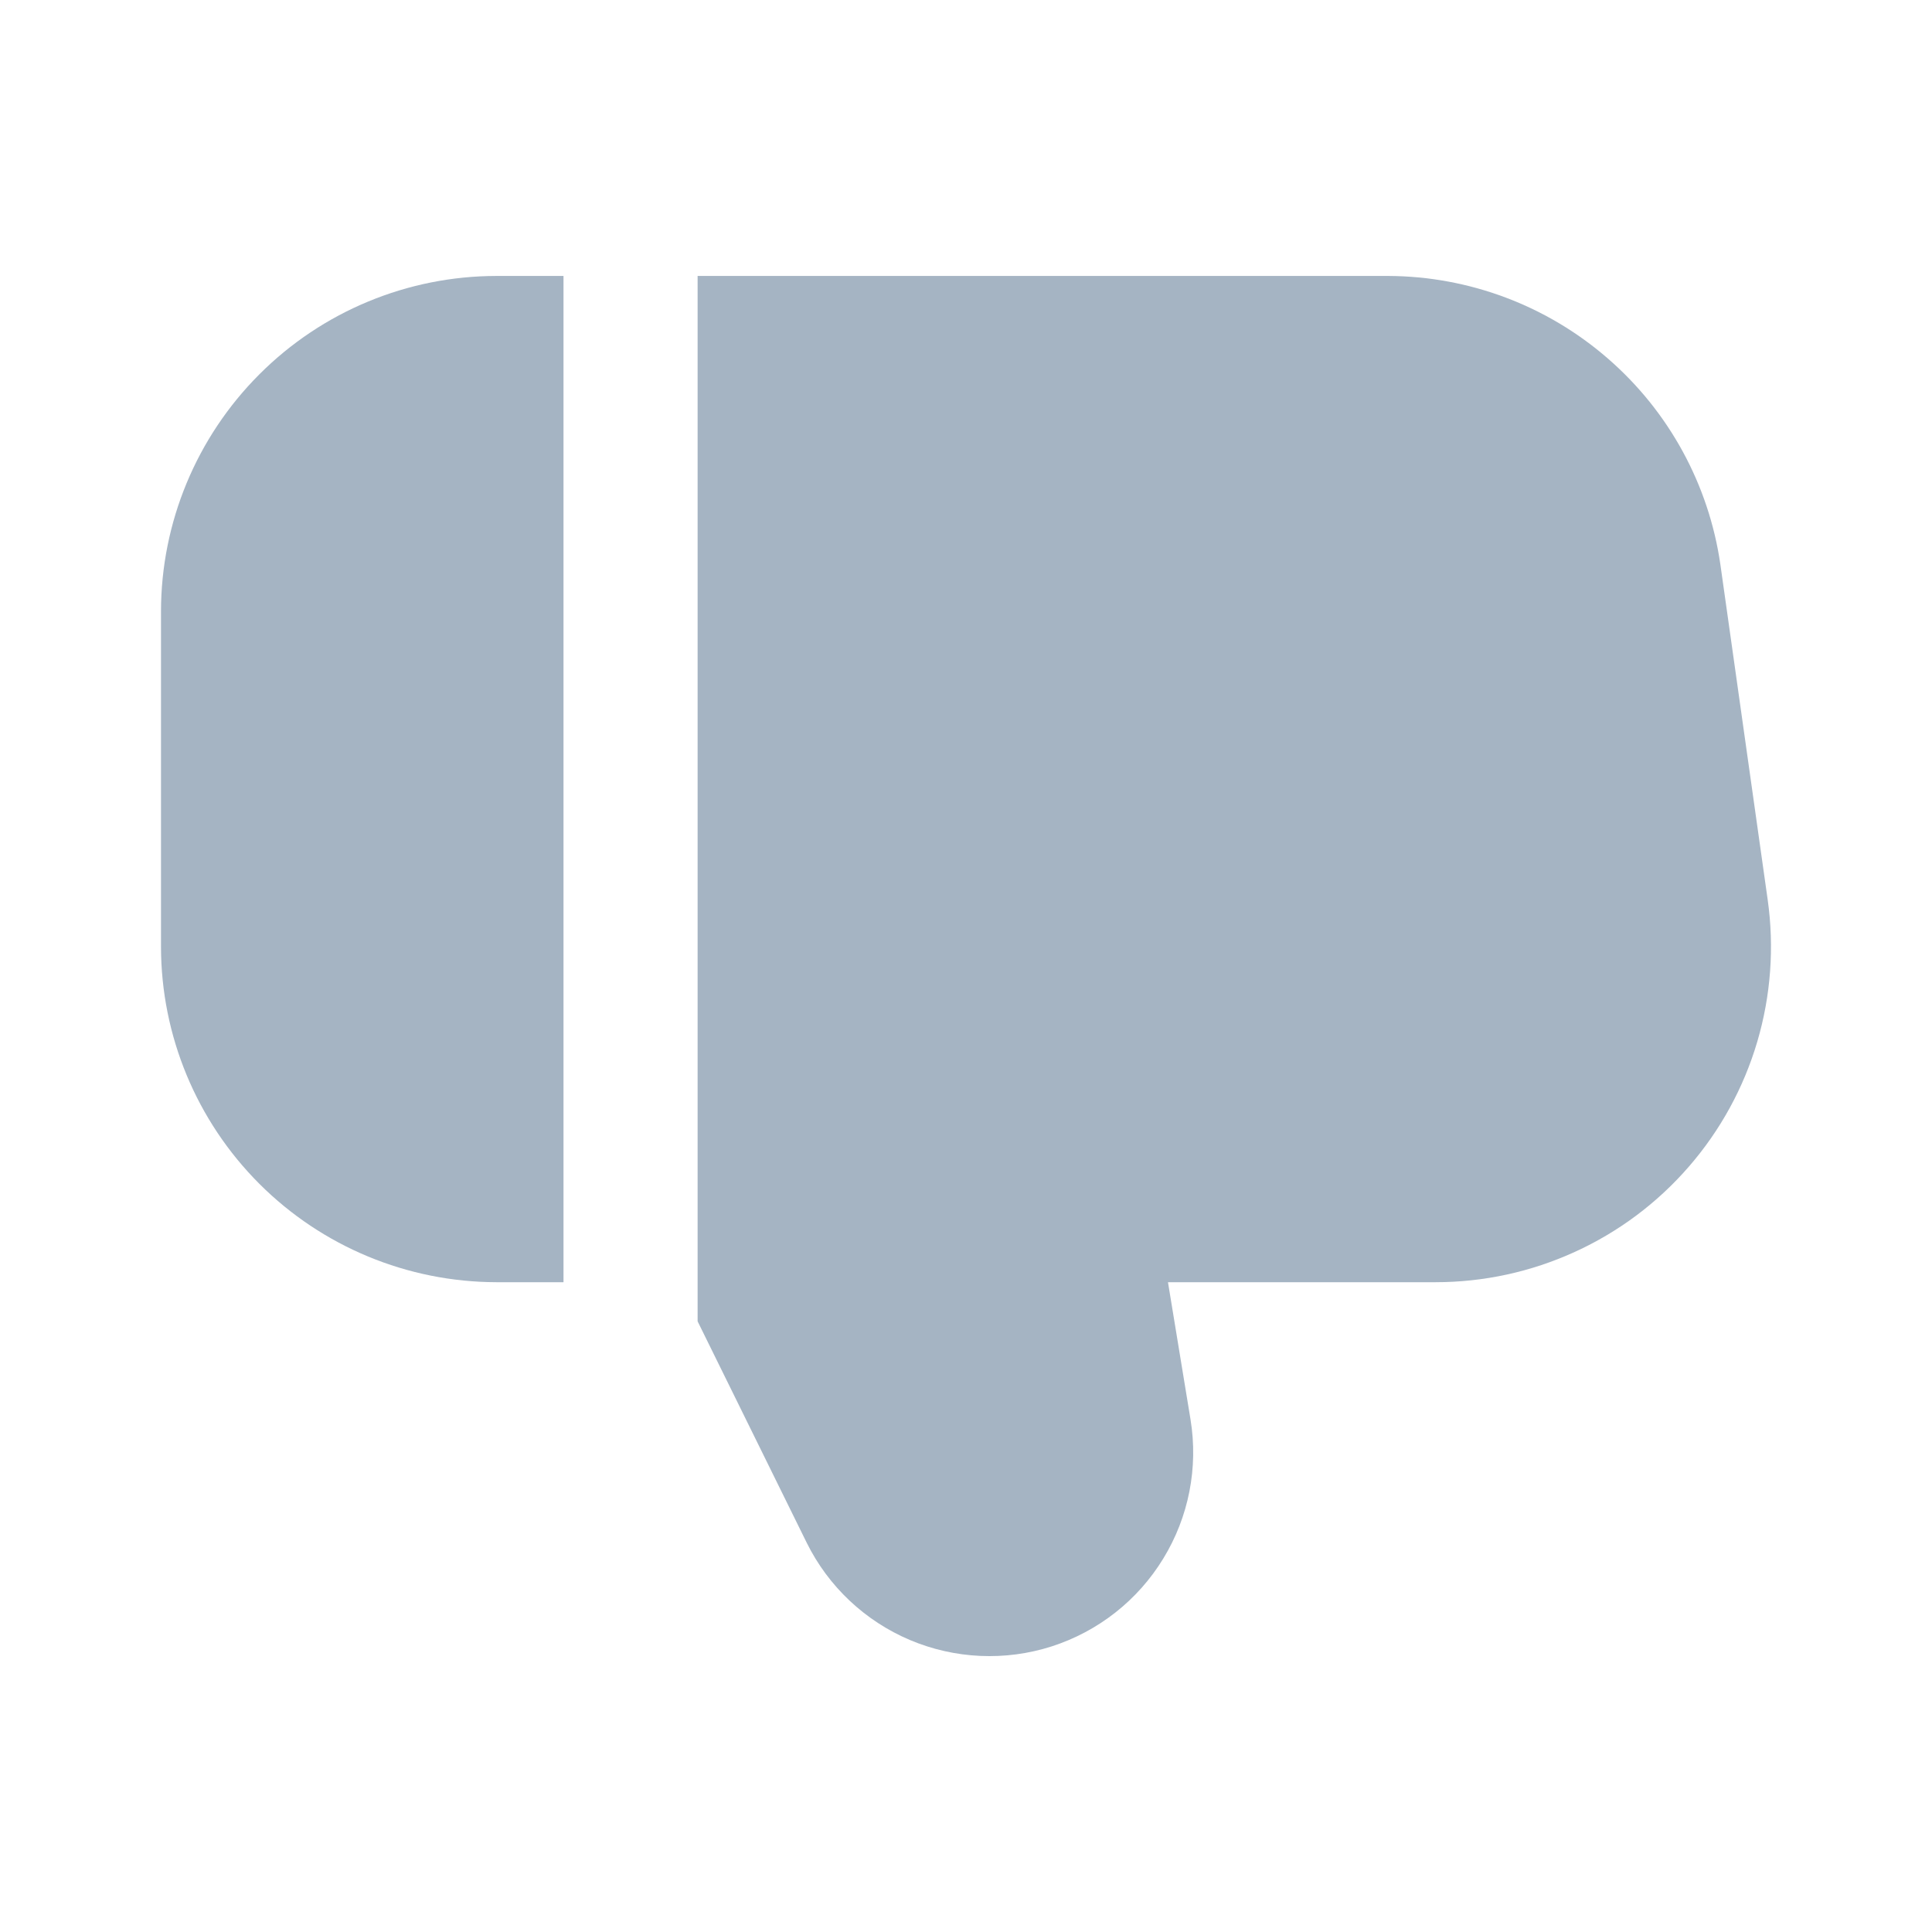 <svg width="24" height="24" viewBox="0 0 24 24" fill="none" xmlns="http://www.w3.org/2000/svg">
<path d="M21.959 11.178L21.371 7.011C21.227 6.019 20.732 5.112 19.975 4.455C19.219 3.797 18.252 3.433 17.25 3.428H8.666V16.414L10.021 19.164C10.29 19.708 10.746 20.137 11.304 20.373C11.863 20.609 12.488 20.637 13.065 20.452C13.642 20.266 14.134 19.88 14.45 19.362C14.767 18.845 14.887 18.231 14.789 17.633L14.509 15.928H17.833C18.43 15.928 19.019 15.8 19.562 15.552C20.105 15.305 20.588 14.944 20.979 14.493C21.37 14.043 21.66 13.514 21.829 12.942C21.998 12.37 22.042 11.768 21.959 11.178Z" fill="#A5B4C3"/>
<path d="M2 7.594V11.761C2.001 12.866 2.441 13.925 3.222 14.706C4.003 15.487 5.062 15.926 6.167 15.928H7V3.428H6.167C5.062 3.429 4.003 3.868 3.222 4.65C2.441 5.431 2.001 6.49 2 7.594H2Z" fill="#A5B4C3"/>
</svg>
